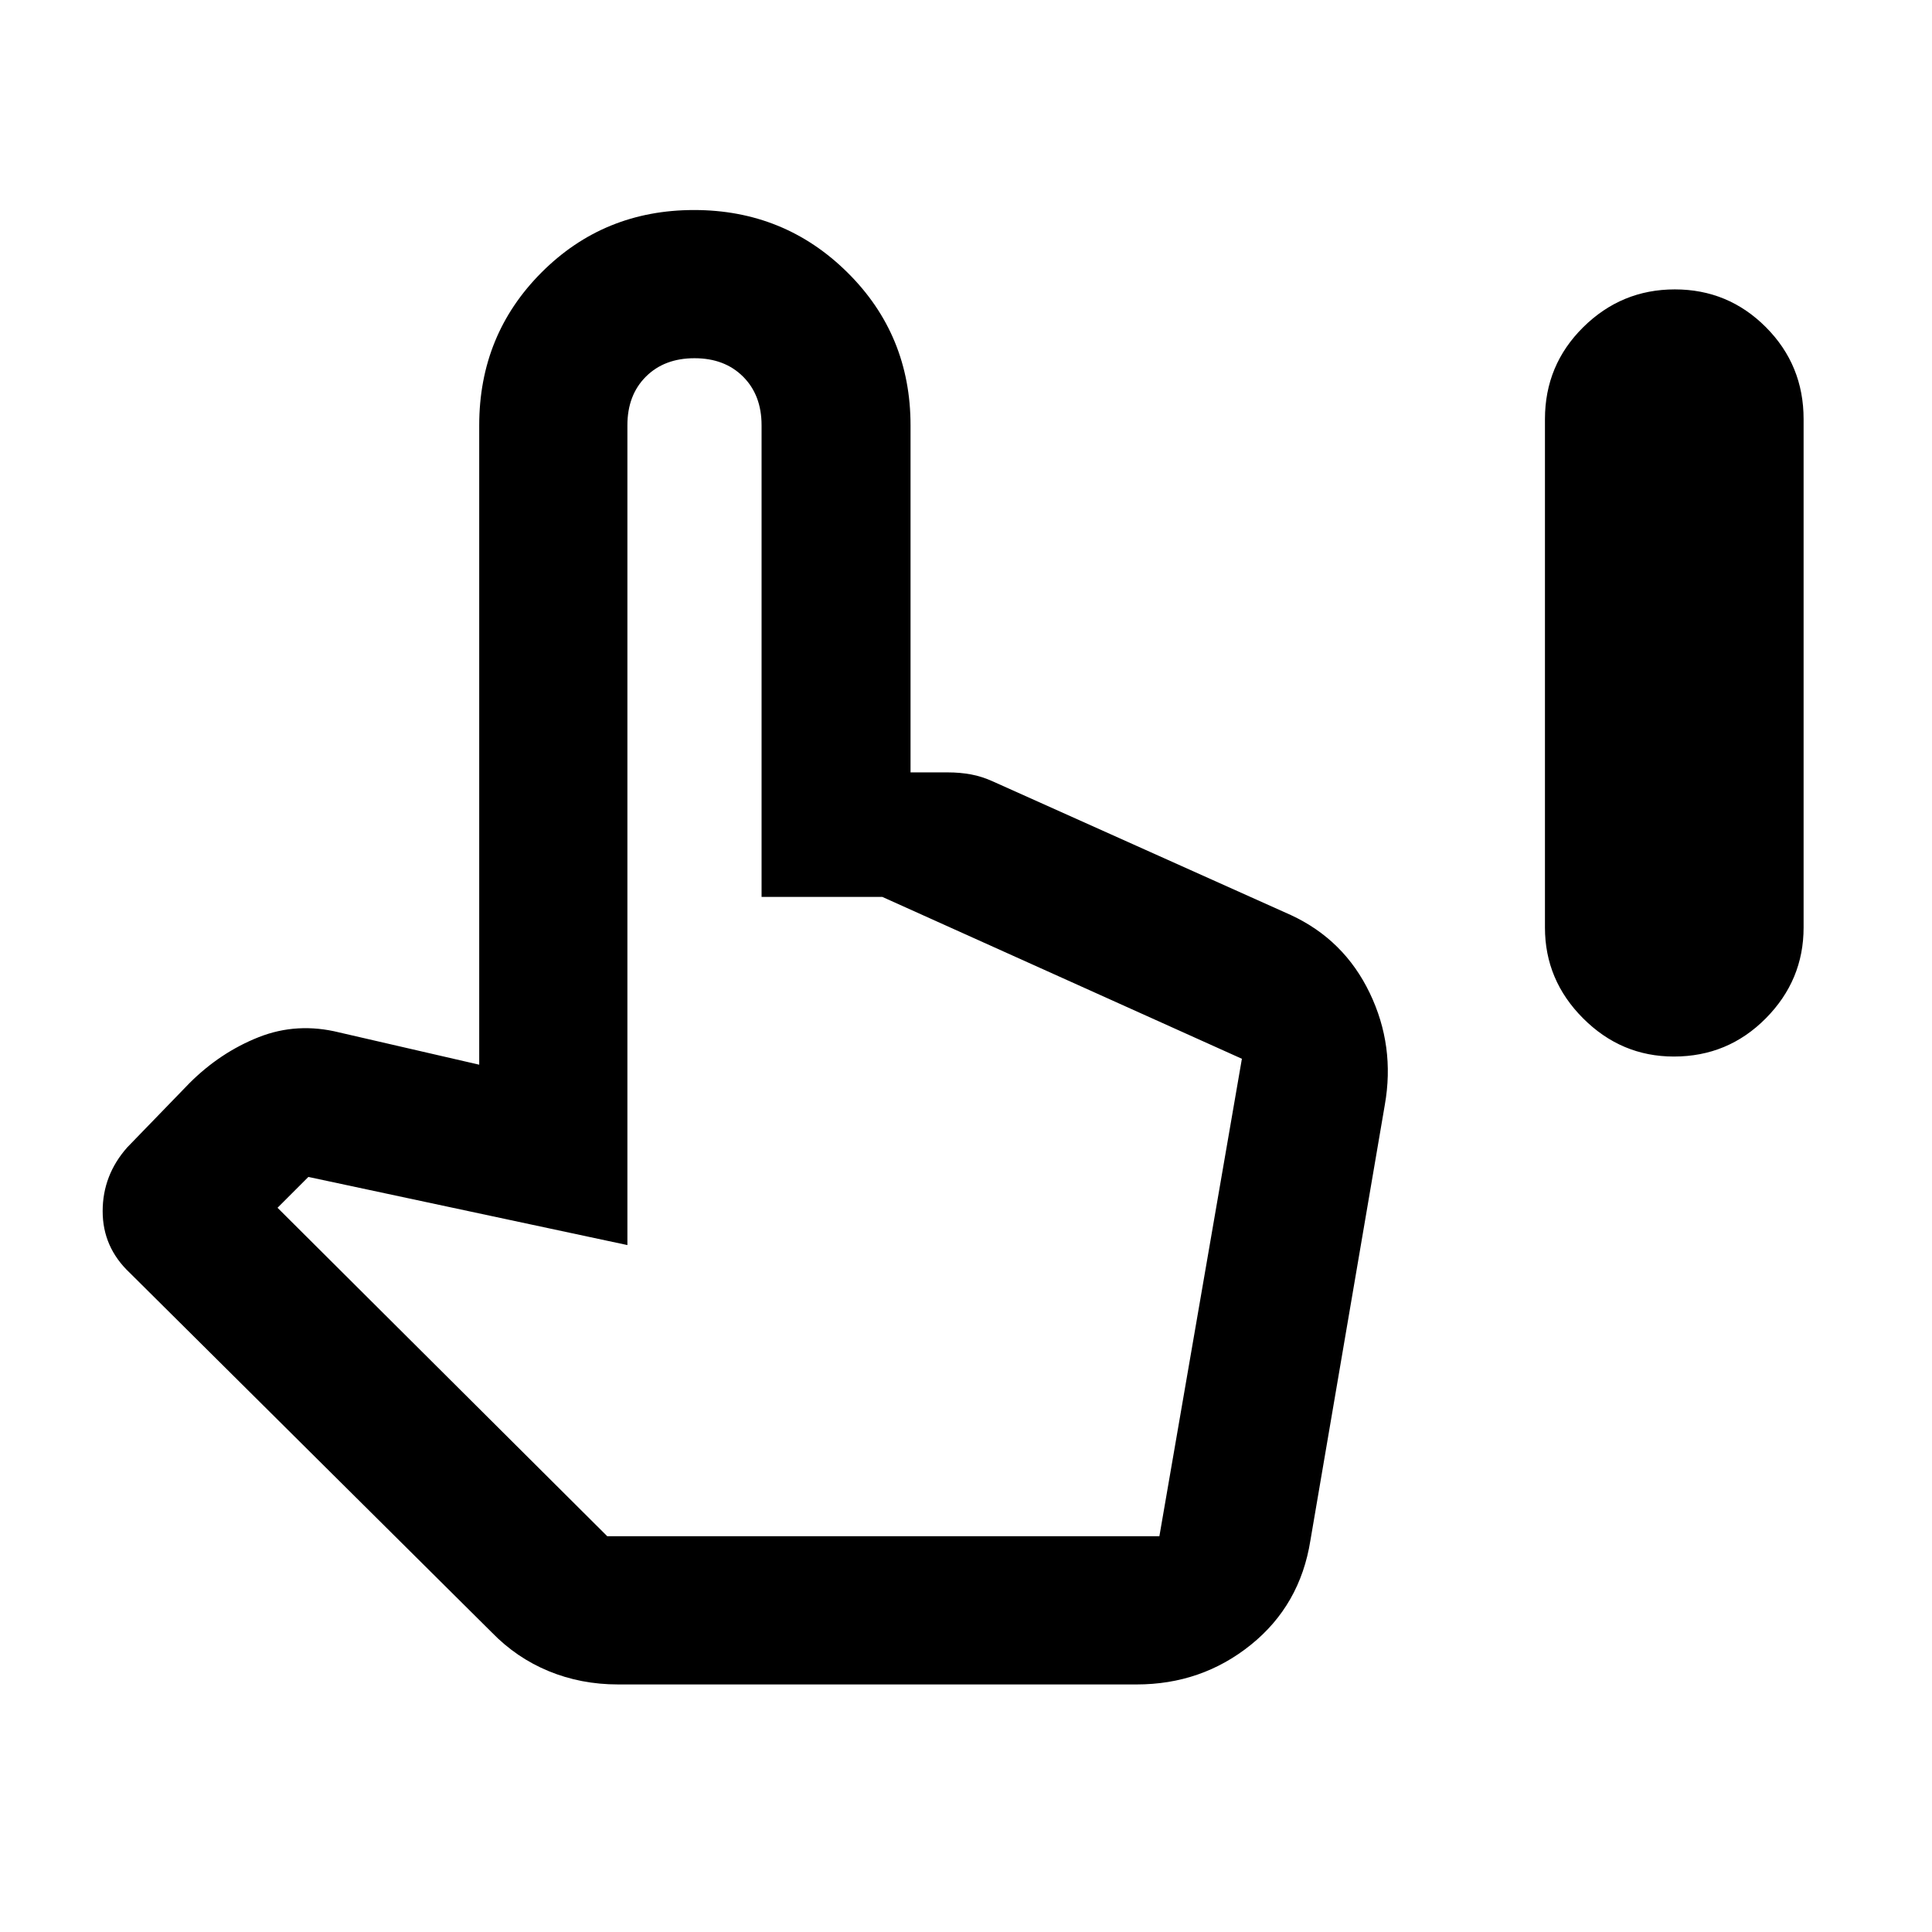 <svg xmlns="http://www.w3.org/2000/svg" height="40" viewBox="0 -960 960 960" width="40"><path d="M831.75-435.01q-26.14 0-45.1-18.97-18.97-18.97-18.97-45.11v-252.66q0-26.86 19.01-45.66 19-18.79 45.53-18.79t45.26 18.79q18.72 18.8 18.72 45.66v252.66q0 26.14-18.79 45.11-18.8 18.97-45.66 18.97Zm-524.67 312q-18.4 0-34.41-6.6-16.02-6.59-28.34-19.29L64.45-327.57q-13.44-12.67-13.44-30.59t12.21-31.71l30.88-31.88q15.32-15.32 34.44-22.89 19.11-7.56 40.11-2.33l69.47 16.01v-317.71q0-44.93 30.96-75.95 30.96-31.02 75.8-31.02 44.84 0 76.2 31.02t31.36 75.95v172.47h18.65q5.92 0 11.37 1 5.45 1 11.06 3.56l147.92 66.33q26.44 12.27 39.15 38.68 12.7 26.41 7.51 55.66l-36.98 216.46q-5.11 32.09-29.56 51.79-24.45 19.71-56.81 19.71H307.08Zm-5.33-73.64h274.34l41-237.25-178.67-80.43h-60v-234.34q0-15-9.17-24.16-9.16-9.17-24.16-9.17t-24.17 9.17q-9.17 9.16-9.17 24.16v407.34l-158.52-33.86-15.33 15.33 163.85 163.21Zm0 0H576.09 301.75Z"/></svg>